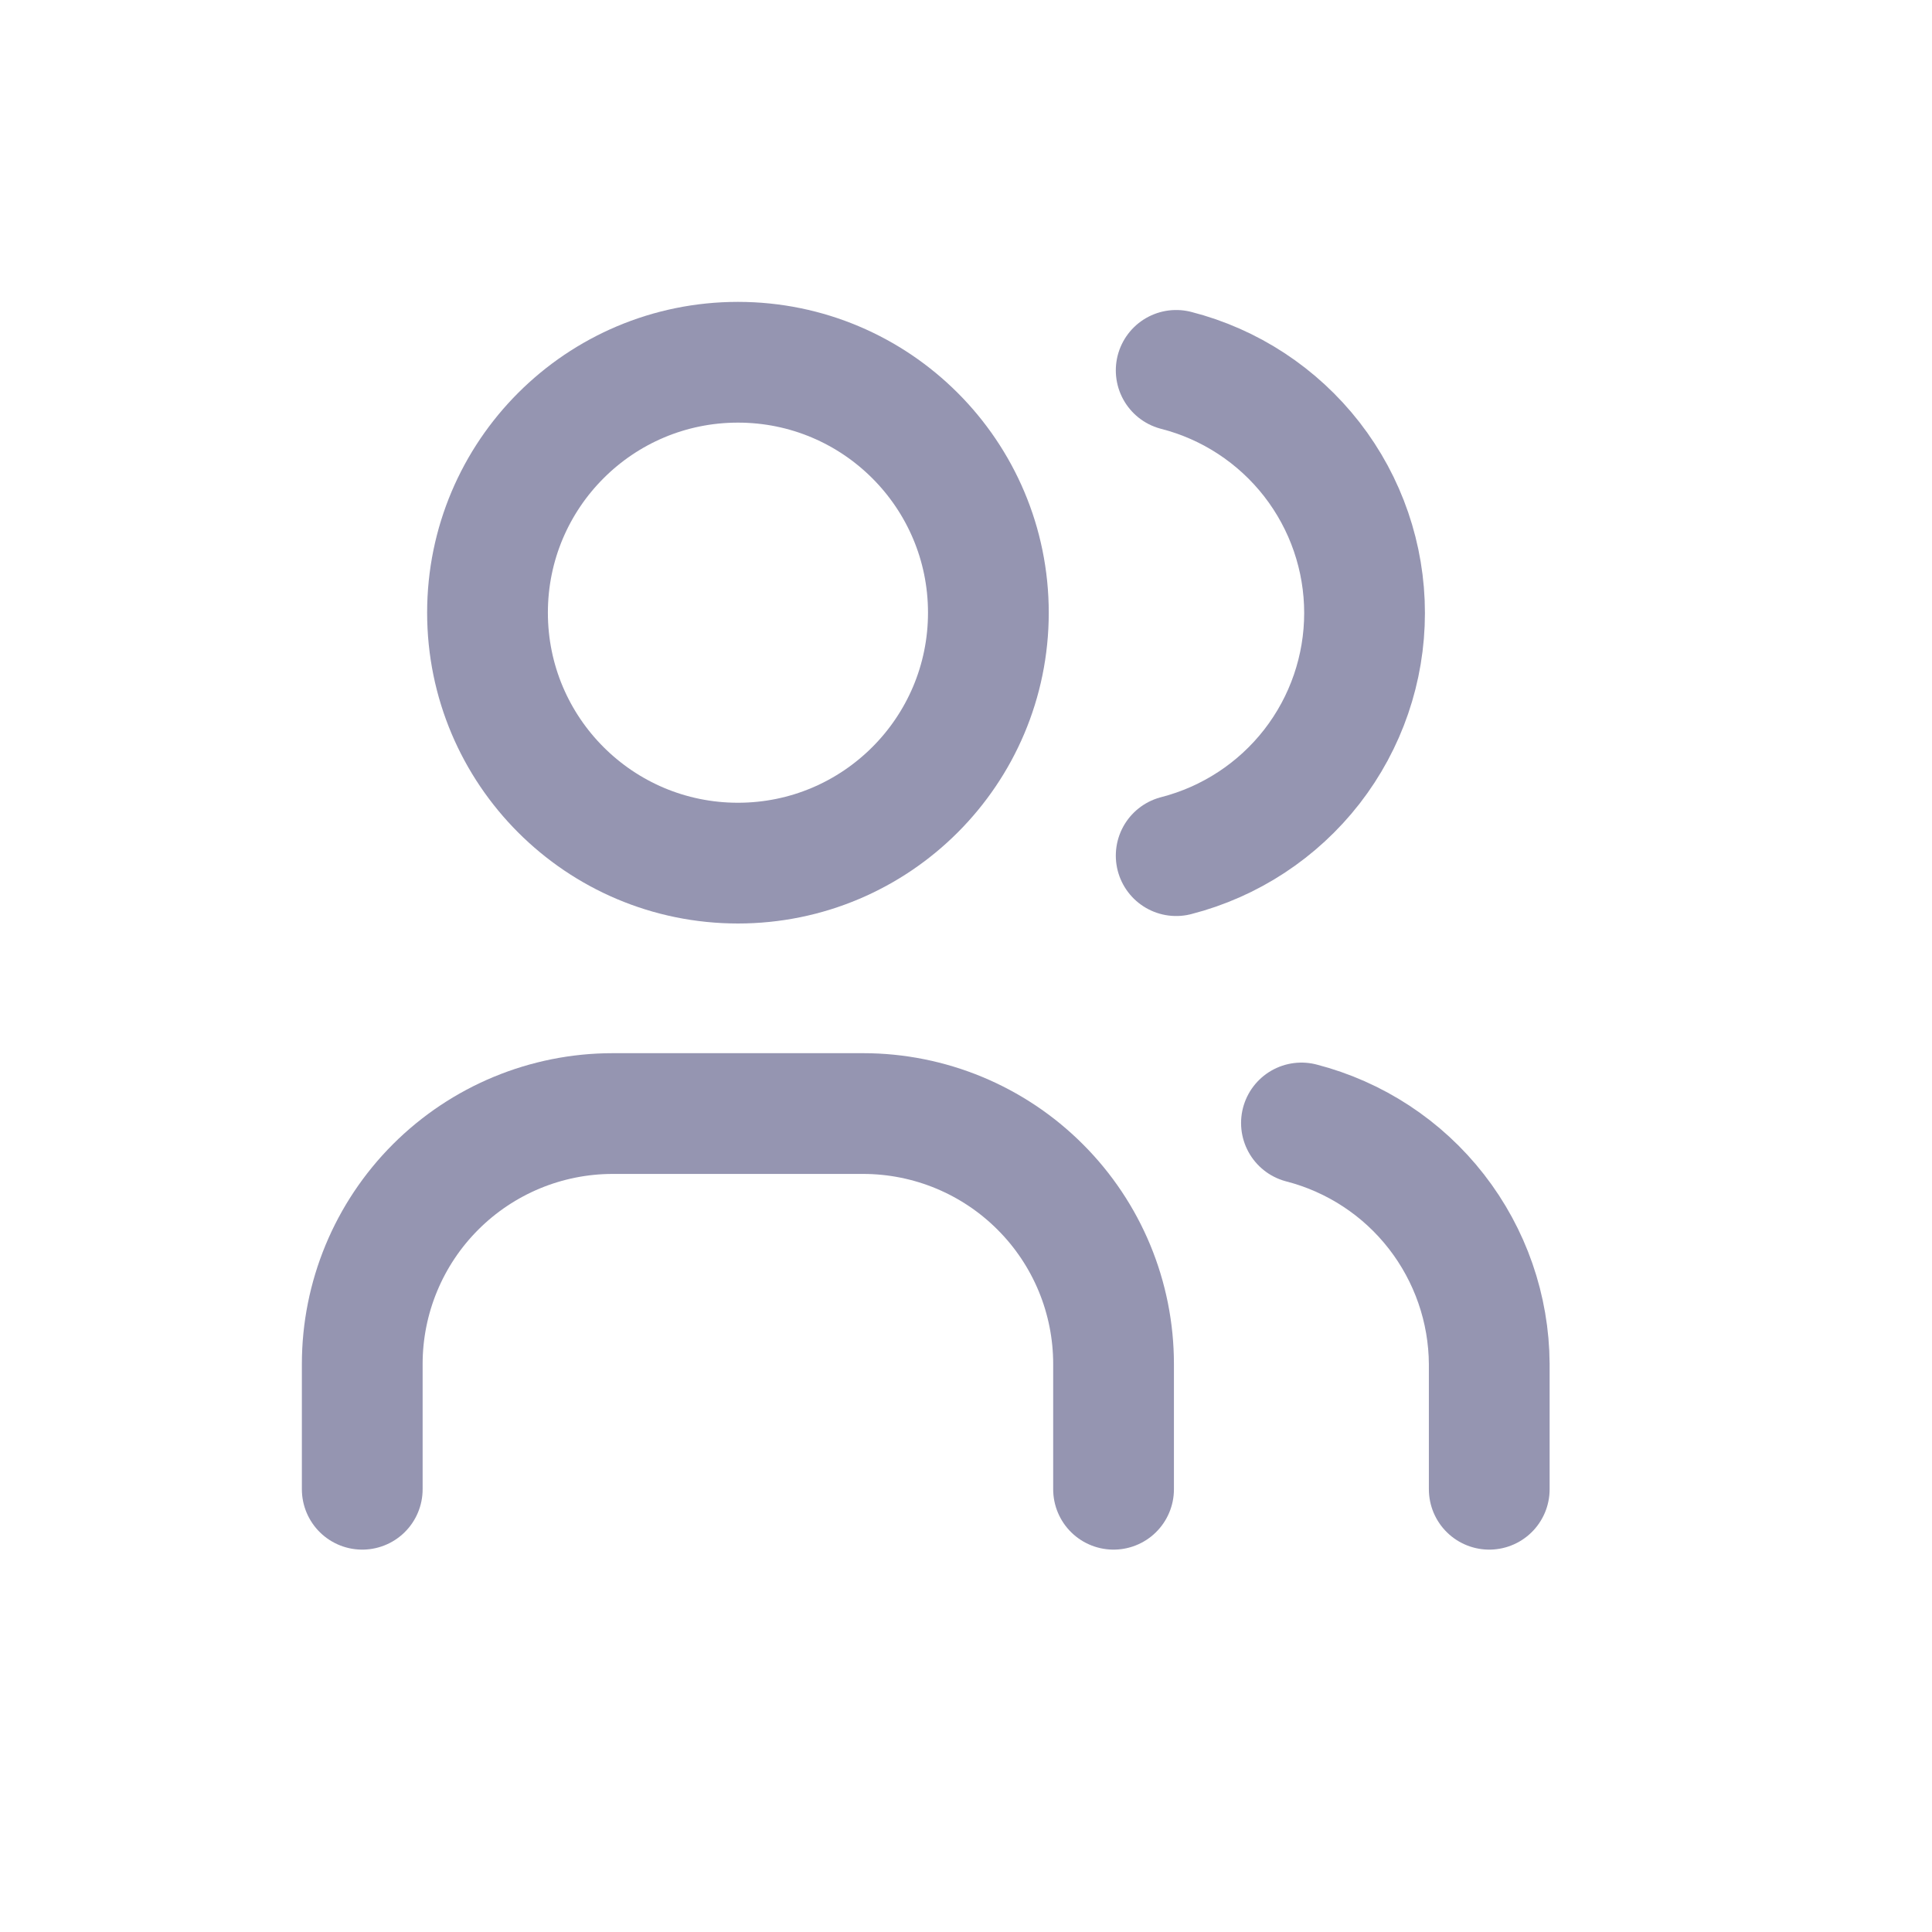 <svg width="24" height="24" viewBox="0 0 24 24" fill="none" xmlns="http://www.w3.org/2000/svg">
	<path
		d="M9.167 10.722C10.885 10.722 12.278 9.329 12.278 7.611C12.278 5.893 10.885 4.5 9.167 4.5C7.448 4.5 6.056 5.893 6.056 7.611C6.056 9.329 7.448 10.722 9.167 10.722Z"
		stroke="#9595B1" stroke-width="1.5" stroke-linecap="round" stroke-linejoin="round"/>
	<path
		d="M4.5 18.5V16.944C4.5 16.119 4.828 15.328 5.411 14.745C5.995 14.161 6.786 13.833 7.611 13.833H10.722C11.547 13.833 12.339 14.161 12.922 14.745C13.506 15.328 13.833 16.119 13.833 16.944V18.5"
		stroke="#9595B1" stroke-width="1.5" stroke-linecap="round" stroke-linejoin="round"/>
	<path
		d="M14.611 4.601C15.28 4.772 15.873 5.162 16.297 5.707C16.721 6.253 16.951 6.924 16.951 7.615C16.951 8.306 16.721 8.977 16.297 9.523C15.873 10.068 15.28 10.457 14.611 10.629"
		stroke="#9595B1" stroke-width="1.5" stroke-linecap="round" stroke-linejoin="round"/>
	<path
		d="M18.5 18.5V16.944C18.496 16.258 18.265 15.592 17.843 15.05C17.421 14.508 16.832 14.122 16.167 13.95"
		stroke="#9595B1" stroke-width="1.5" stroke-linecap="round" stroke-linejoin="round"/>
</svg>
